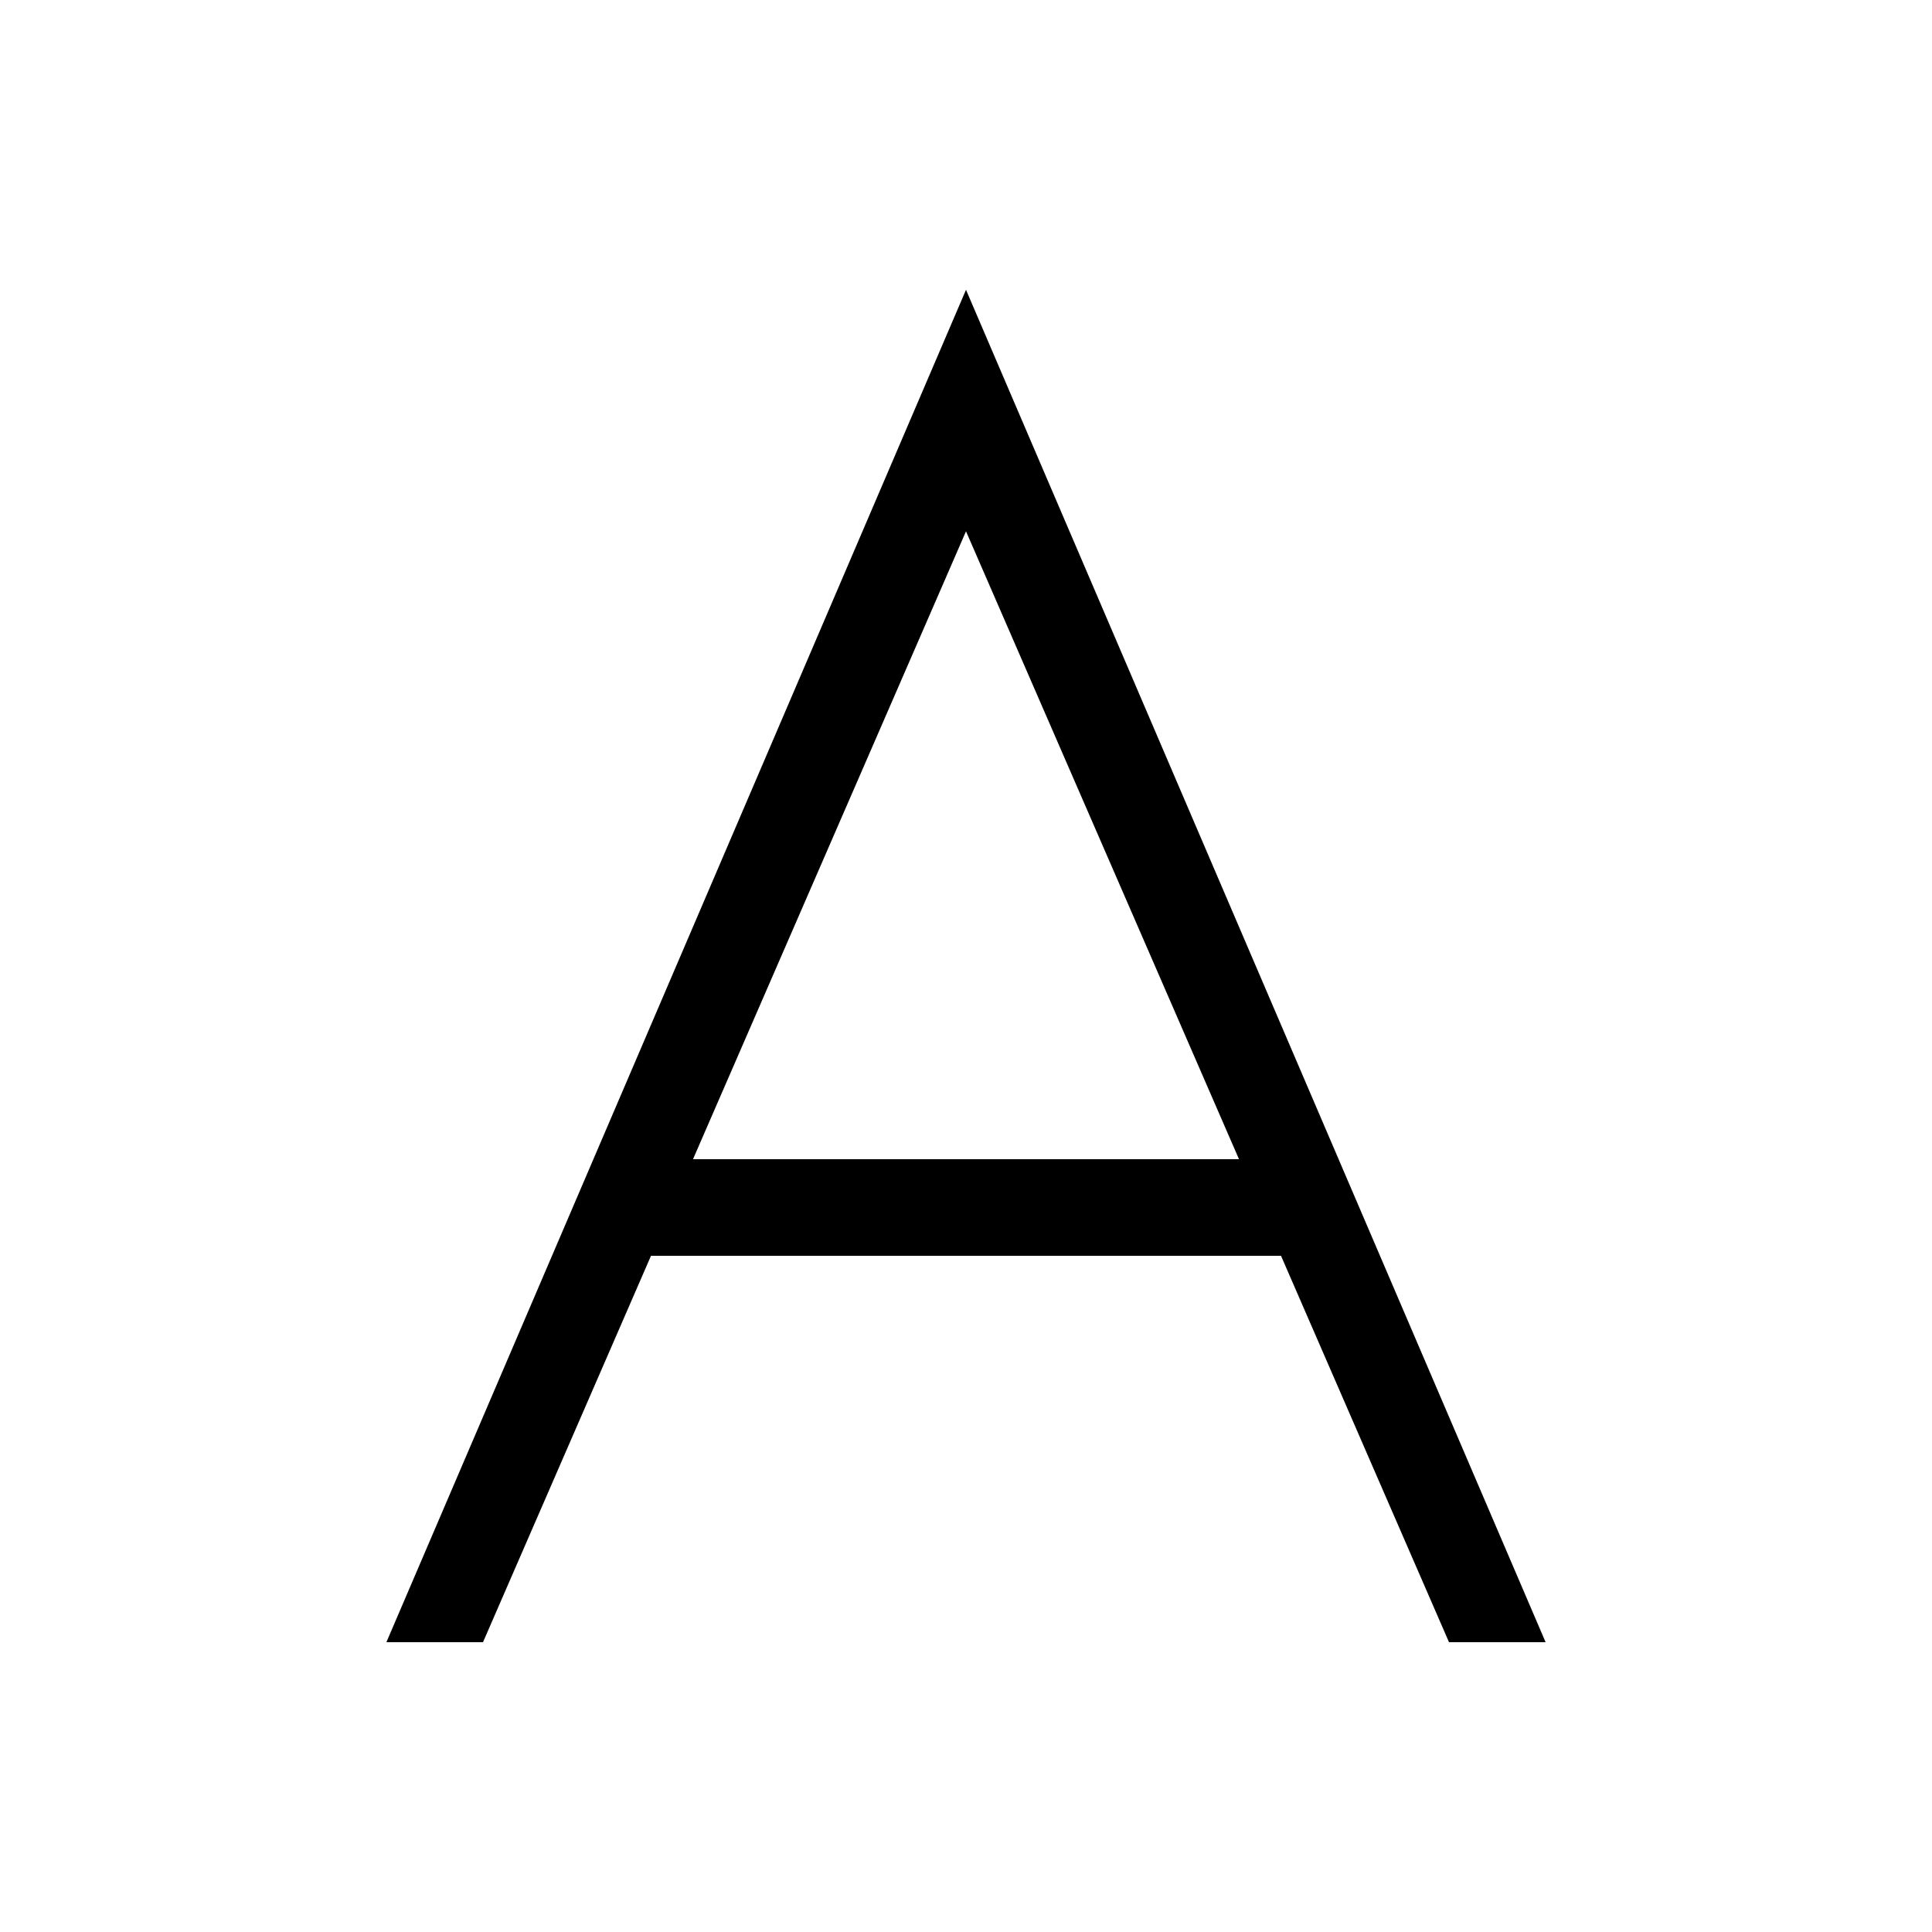 <?xml version="1.0" encoding="UTF-8" standalone="no"?>
<svg width="20px" height="20px" viewBox="0 0 20 20" version="1.1" xmlns="http://www.w3.org/2000/svg" xmlns:xlink="http://www.w3.org/1999/xlink">
    <!-- Generator: Sketch 3.6.1 (26313) - http://www.bohemiancoding.com/sketch -->
    <title>font_big</title>
    <desc>Created with Sketch.</desc>
    <defs></defs>
    <g id="Page-3" stroke="none" stroke-width="1" fill="none" fill-rule="evenodd">
        <g id="Icons" transform="translate(-470, -16)" fill="#000000">
            <path d="M482.826,28 L480,21.5 L477.174,28 L482.826,28 Z M483.261,29 L485,33 L475,33 L476.739,29 L477,29 L483,29 L483.261,29 Z M480,19 L486,33 L474,33 L480,19 Z" id="Rectangle-1316"></path>
        </g>
    </g>
</svg>